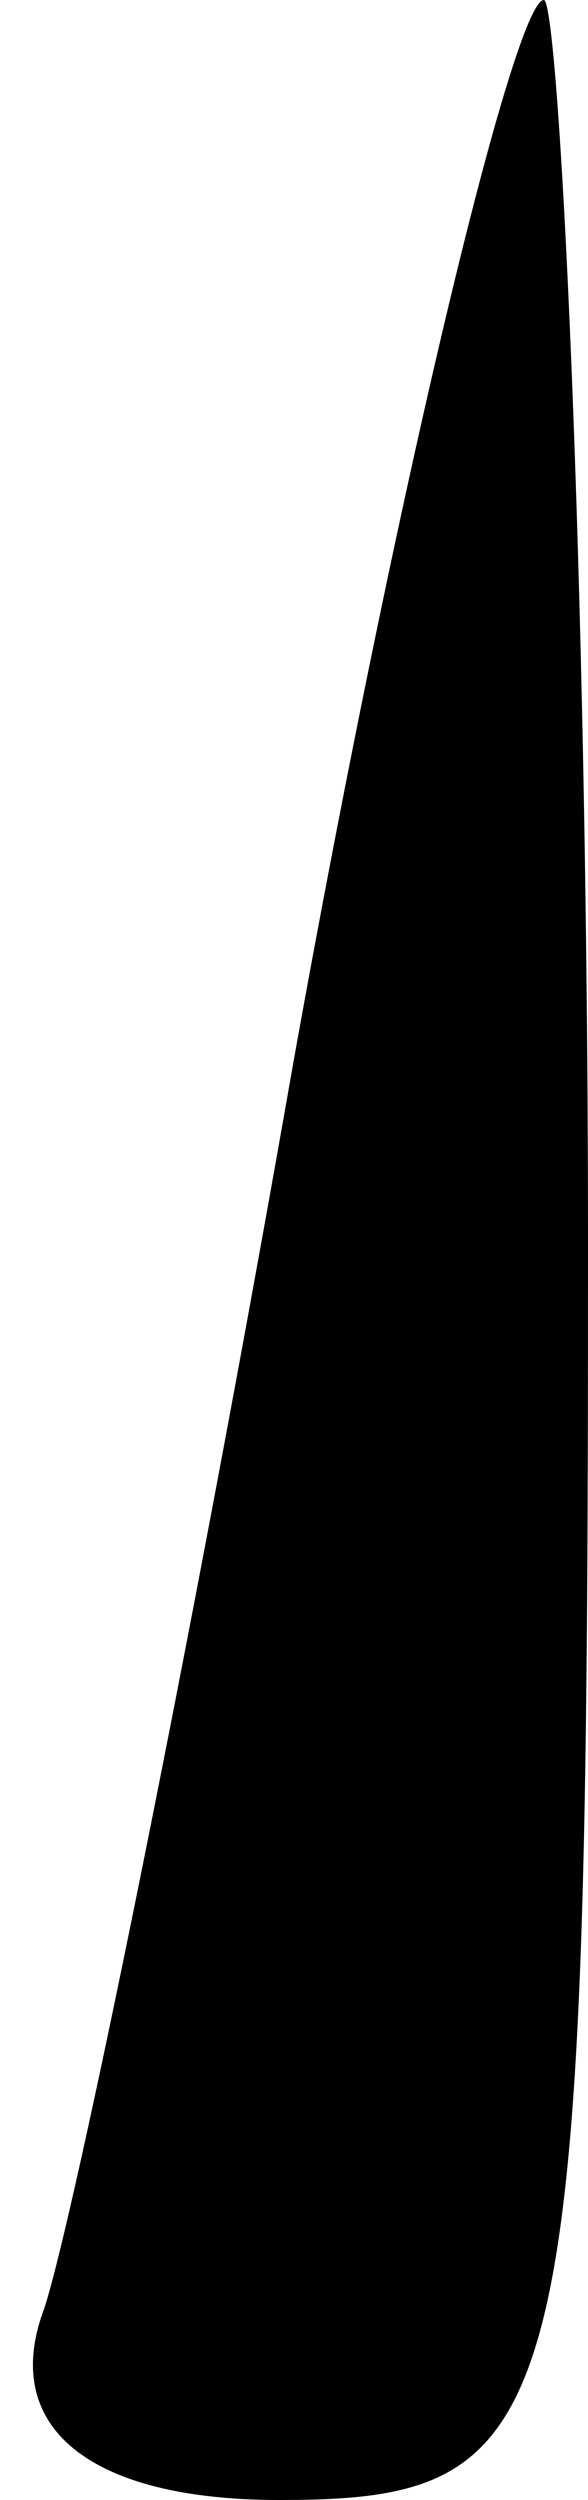 <?xml version="1.0" standalone="no"?>
<!DOCTYPE svg PUBLIC "-//W3C//DTD SVG 20010904//EN"
 "http://www.w3.org/TR/2001/REC-SVG-20010904/DTD/svg10.dtd">
<svg version="1.0" xmlns="http://www.w3.org/2000/svg"
 width="4pt" height="17pt" viewBox="0 0 4 17"
 preserveAspectRatio="xMidYMid meet">
<g transform="translate(0,17) scale(0.1,-0.1)"
fill="#000000" stroke="none">
<path fill="#000000" stroke="none" d="M20 98 c-7 -40 -15 -79 -17 -85 -3 -8
3 -13 16 -13 20 0 21 5 21 85 0 47 -2 85 -3 85 -2 0 -10 -33 -17 -72z"/>
</g>
</svg>
